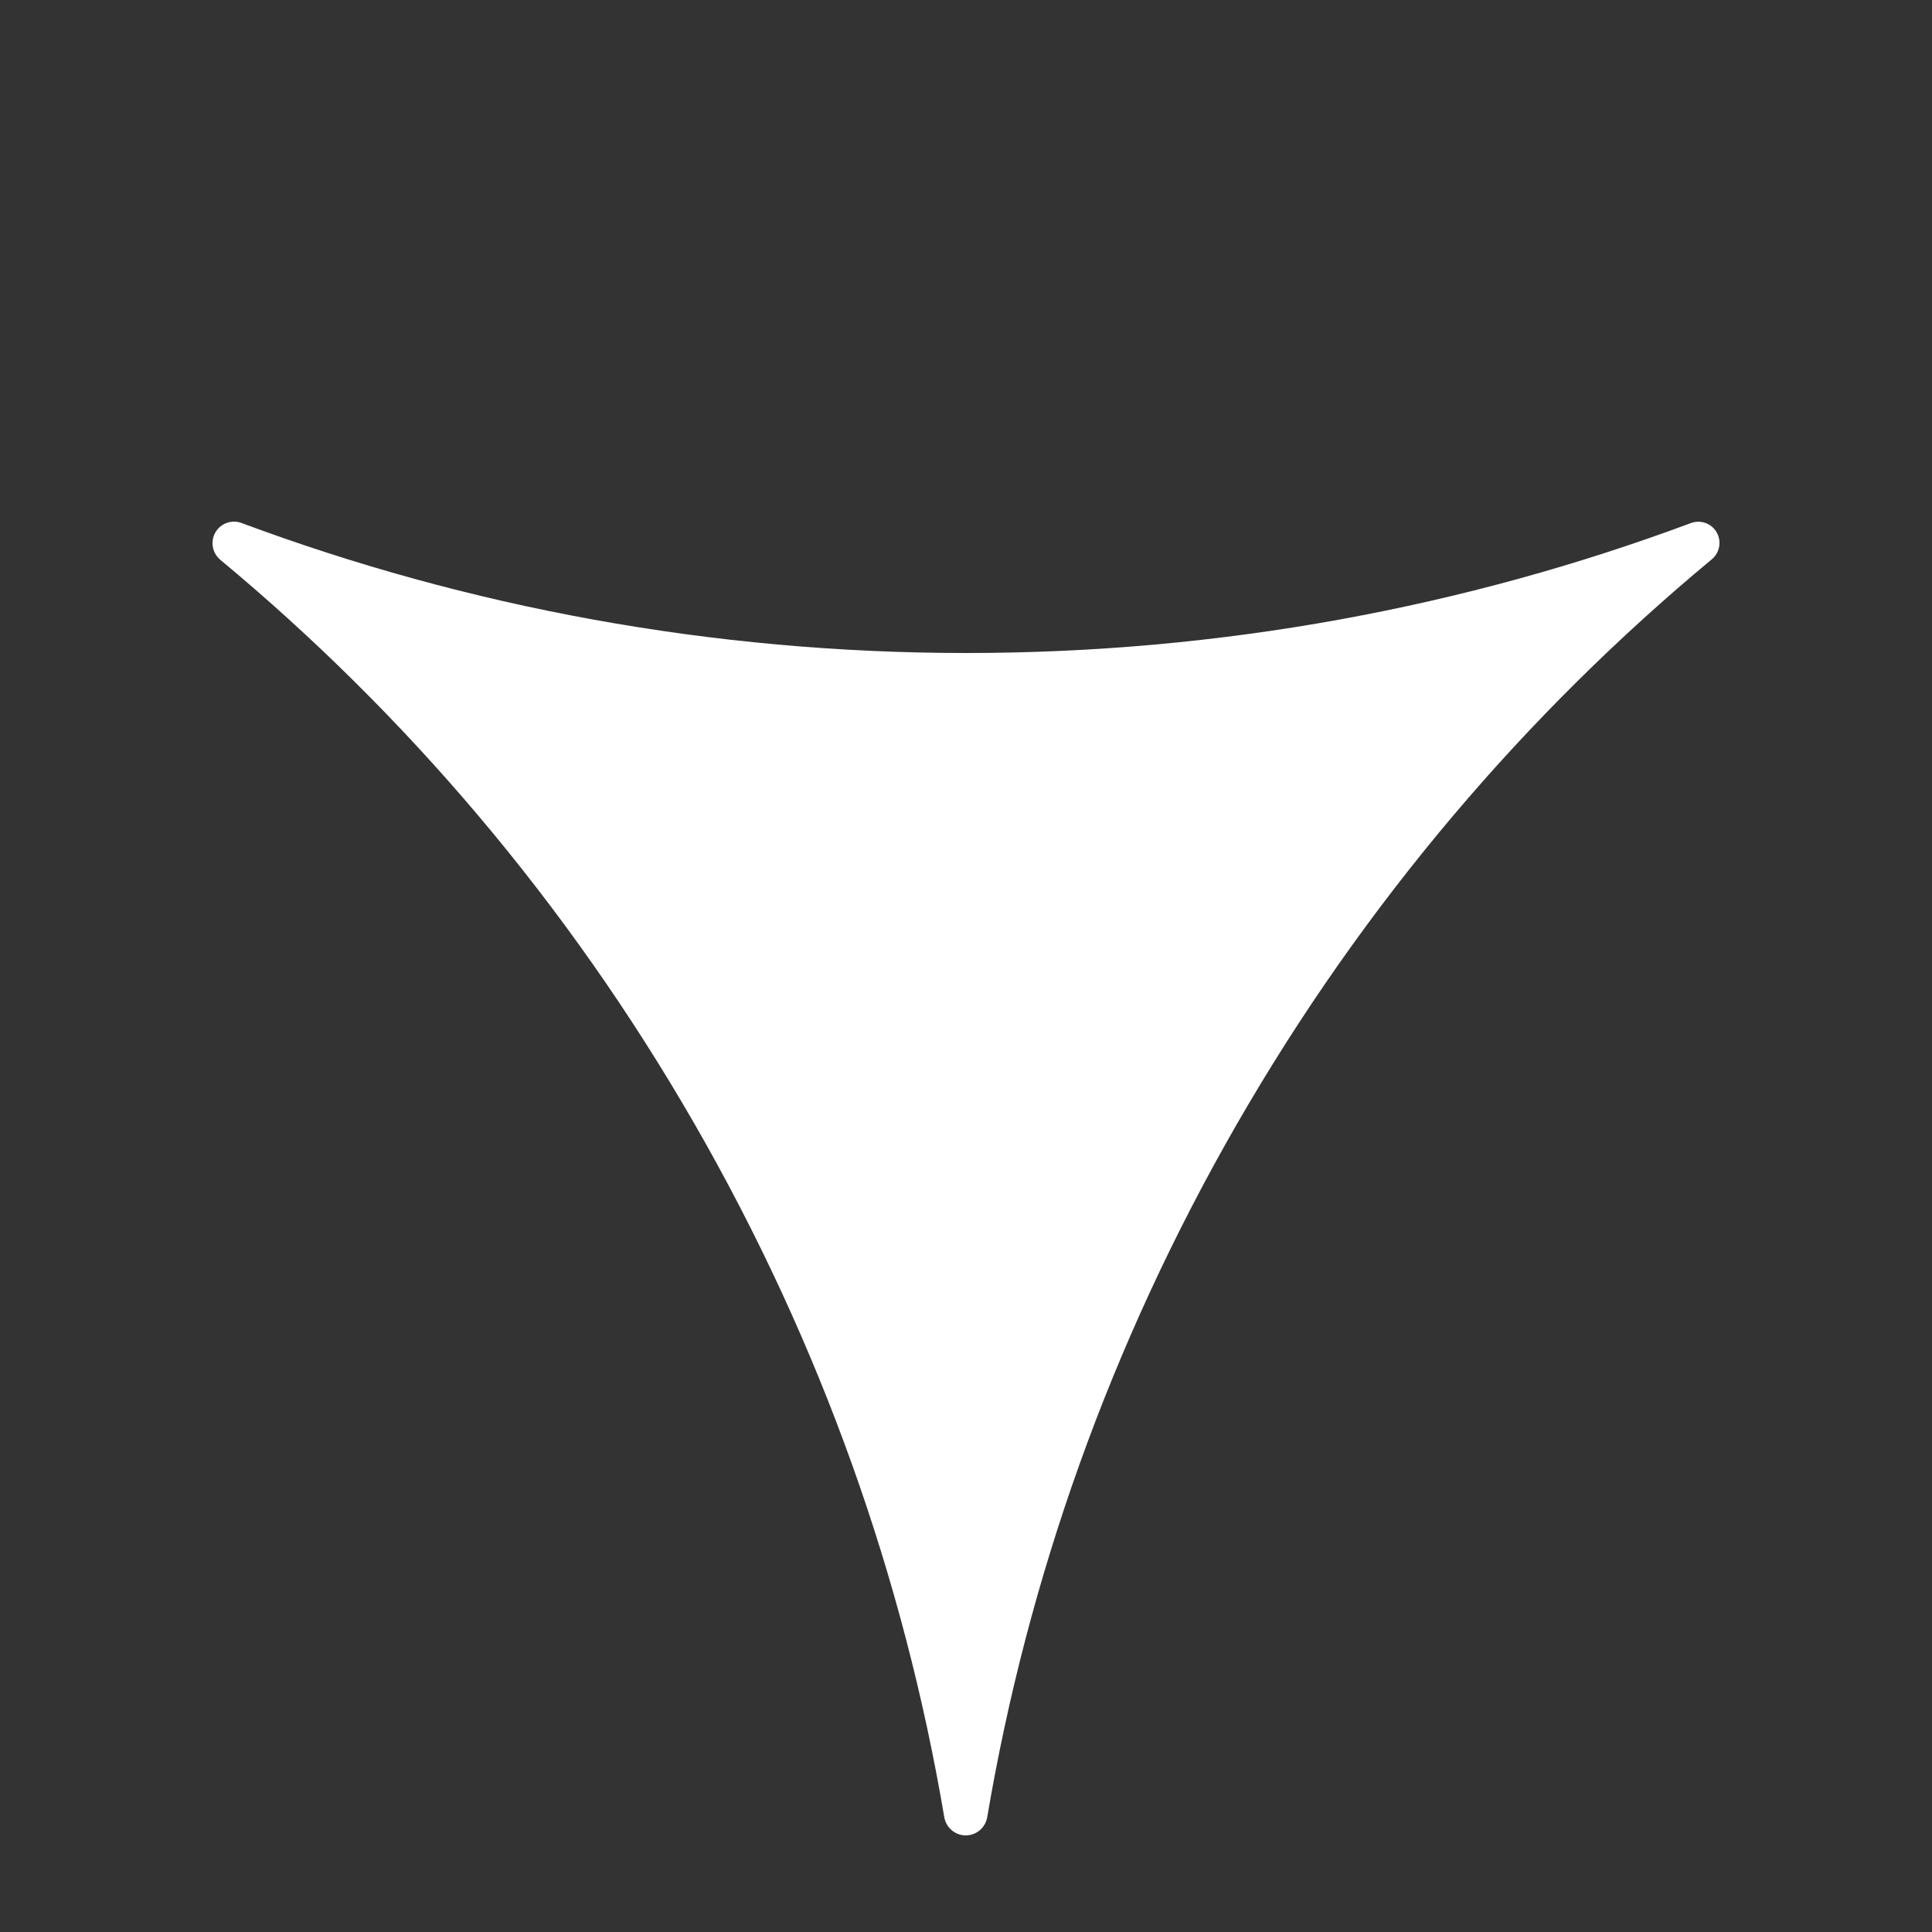 <svg width="256" height="256" viewBox="0 0 256 256" fill="none" xmlns="http://www.w3.org/2000/svg">
<rect x="0" y="0" width="256" height="256" fill="#333333" stroke="none"/>
<desc>
  wrpg-online.com SWRPG Dice Asset
  Created by: Joshua Ziggas
  Source: https://github.com/swrpg-online/art
  License: CC BY-NC-SA 4.0
</desc><path fill-rule="evenodd" clip-rule="evenodd" d="M32.012 69.301C30.732 68.824 29.29 69.316 28.577 70.484C27.836 71.699 28.106 73.275 29.2 74.184C53.734 94.566 75.135 119.588 91.999 148.874C108.87 178.17 119.785 209.276 125.121 240.78C125.357 242.173 126.557 243.2 127.967 243.2C129.377 243.2 130.577 242.173 130.813 240.78C136.149 209.274 147.064 178.17 163.934 148.874C180.817 119.555 202.248 94.509 226.816 74.116C227.87 73.24 228.15 71.732 227.469 70.542C226.785 69.348 225.337 68.831 224.049 69.311C194.152 80.444 161.807 86.527 128.044 86.527C94.272 86.527 61.917 80.44 32.012 69.301Z" fill="white"/>
</svg>
